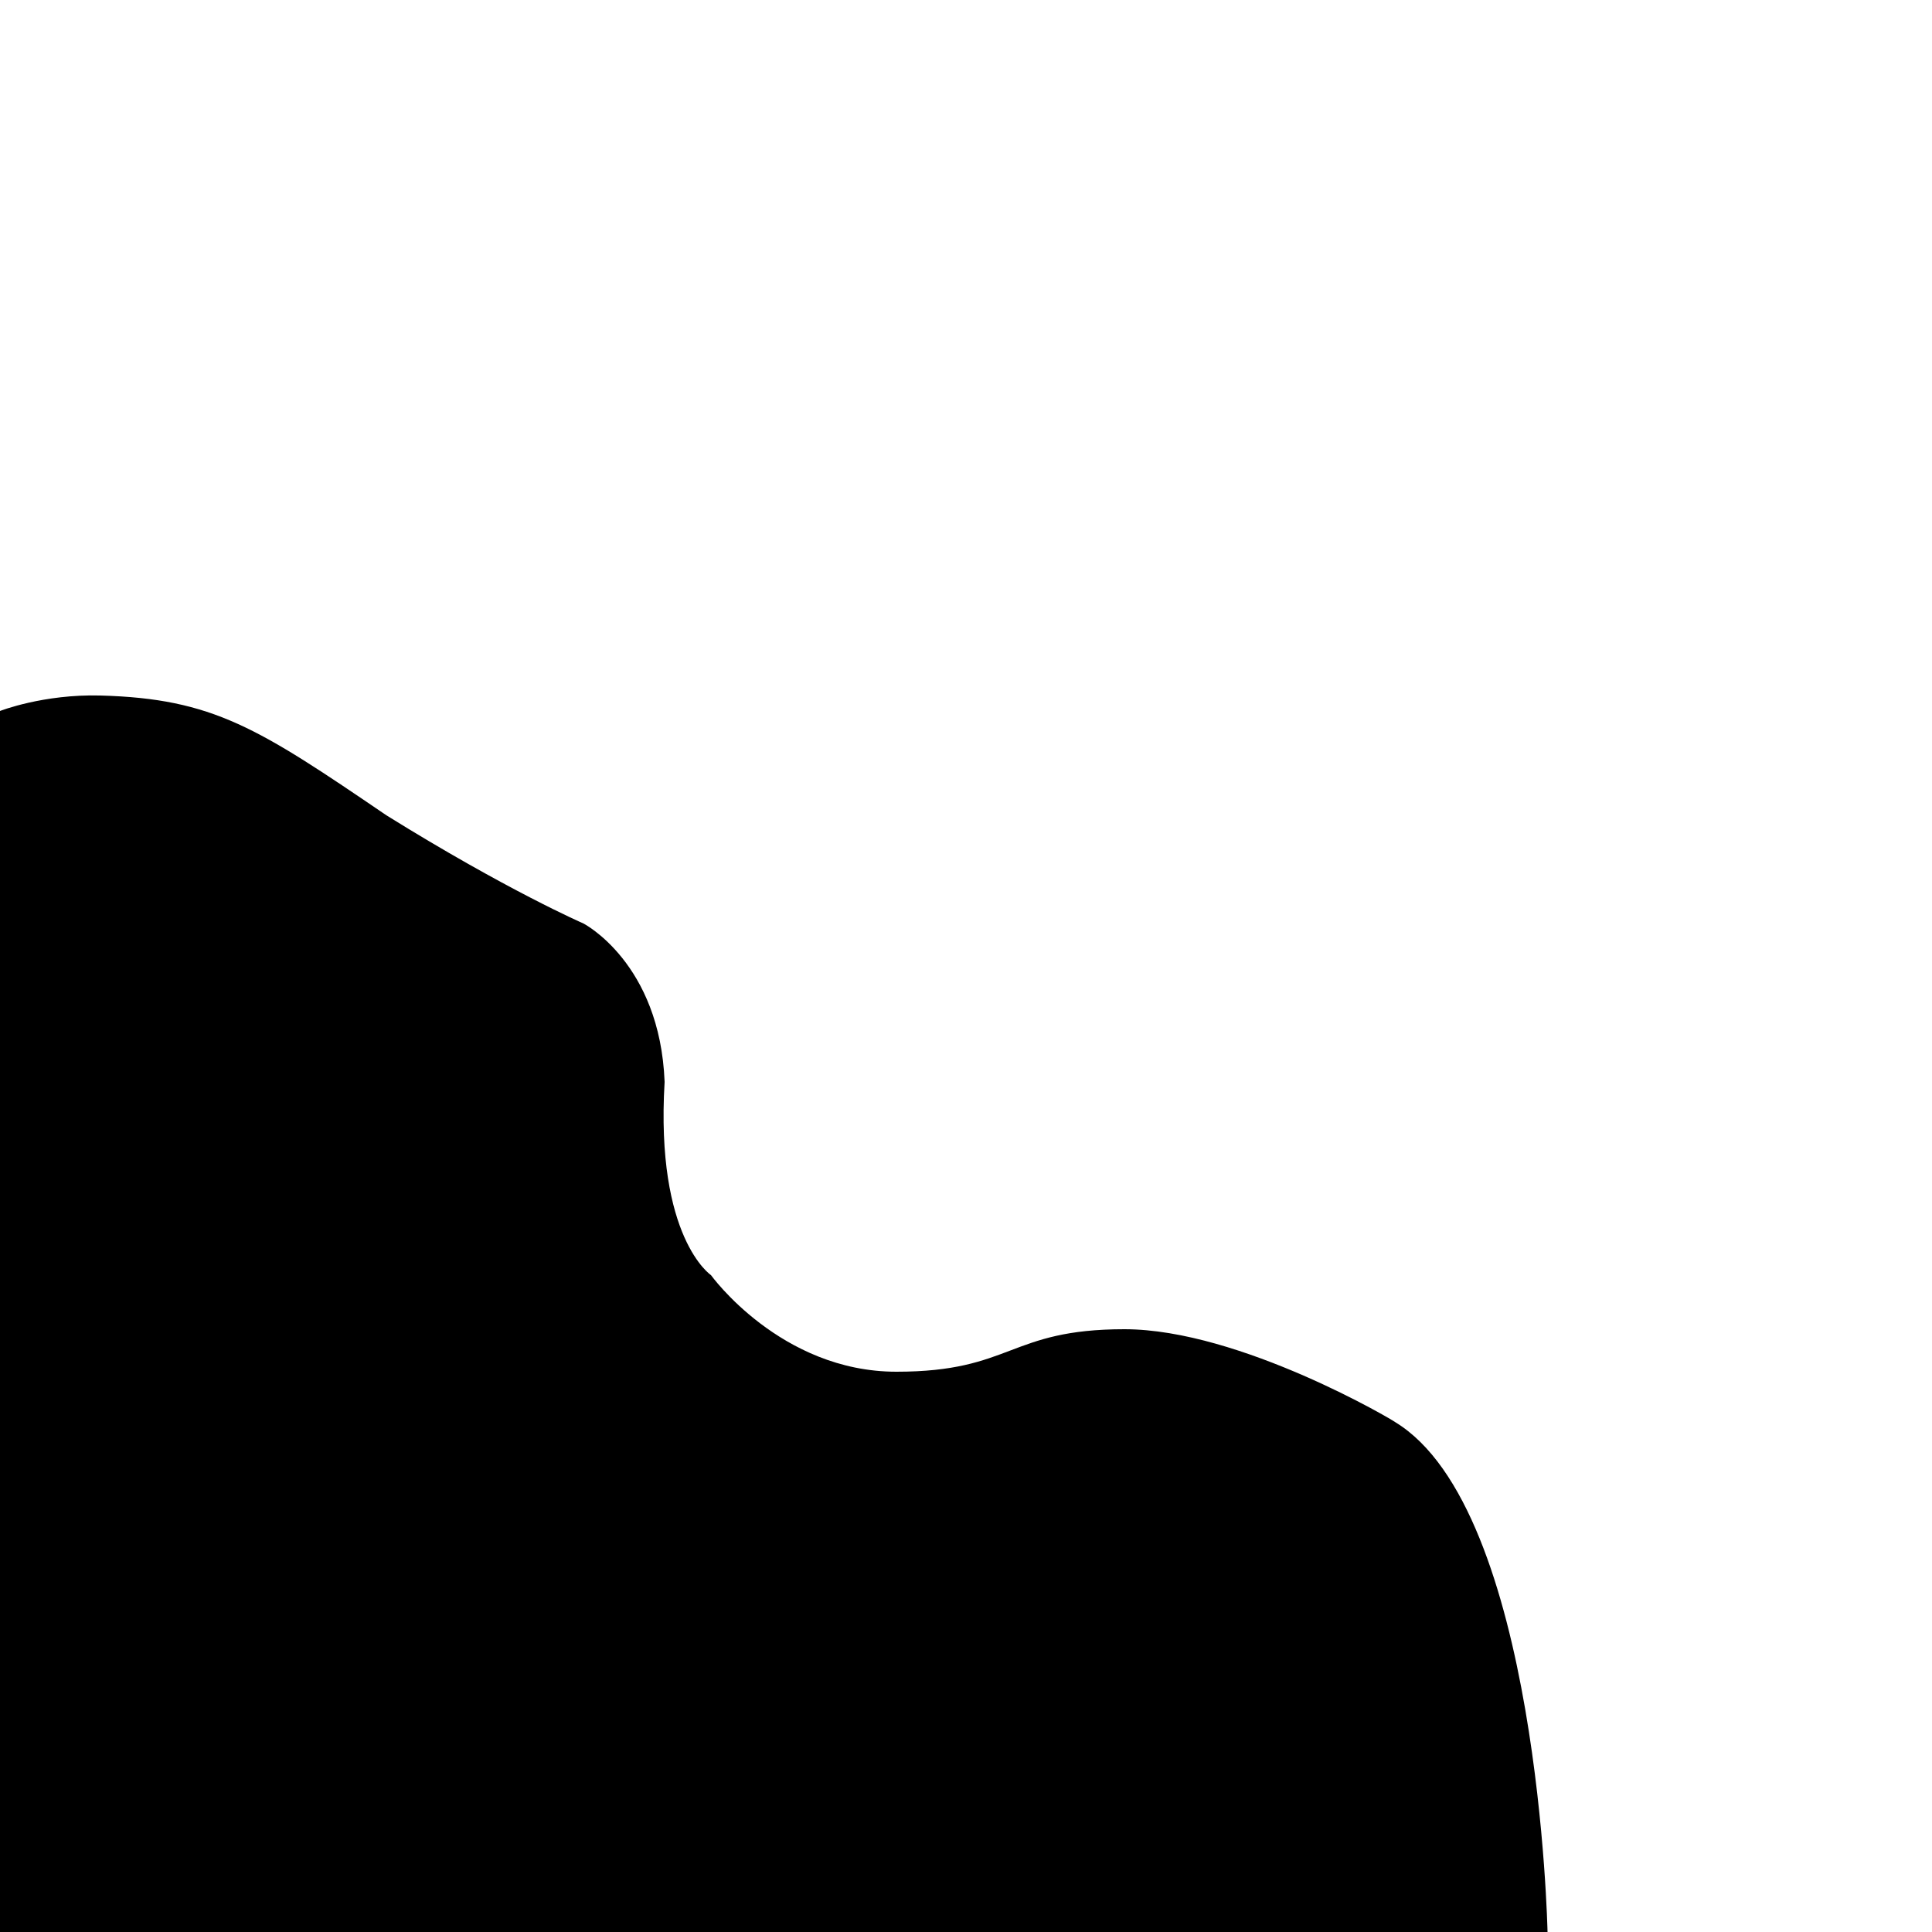<svg version="1.2" xmlns="http://www.w3.org/2000/svg" viewBox="0 0 500 500" width="500" height="500"><path fill='#000' d="m0 500v-316c0 0 11.2-4.4 26-4 29.2 0.8 40.8 8.4 74 31 31.2 19.4 51 28 51 28 0 0 19.8 10.2 21 41-2.4 40.4 12 50 12 50 0 0 18 25 48 25 30 0 29-11 59-11 30 0 70.3 24 70 24 37.3 22.5 39.5 132 39.5 132z"/></svg>
